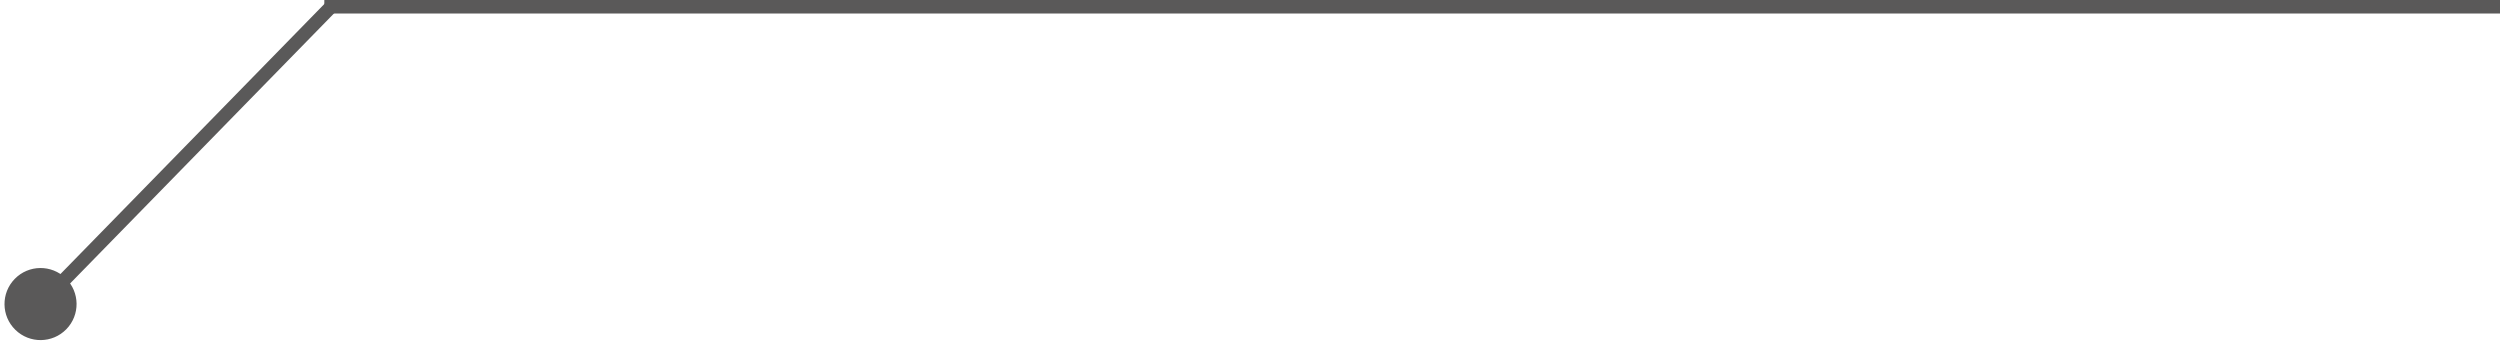 <svg width="370" height="51" viewBox="0 0 370 51" fill="none" xmlns="http://www.w3.org/2000/svg">
<path d="M2.272 48.814C4.379 50.873 7.756 50.834 9.814 48.728C11.873 46.621 11.834 43.244 9.728 41.186C7.621 39.127 4.244 39.166 2.186 41.272C0.127 43.379 0.166 46.756 2.272 48.814ZM6.715 45.699L49.715 1.699L48.285 0.301L5.285 44.301L6.715 45.699Z" fill="#5A5959"/>
<line x1="48" y1="1" x2="370" y2="1" stroke="#5A5959" stroke-width="2"/>
</svg>
